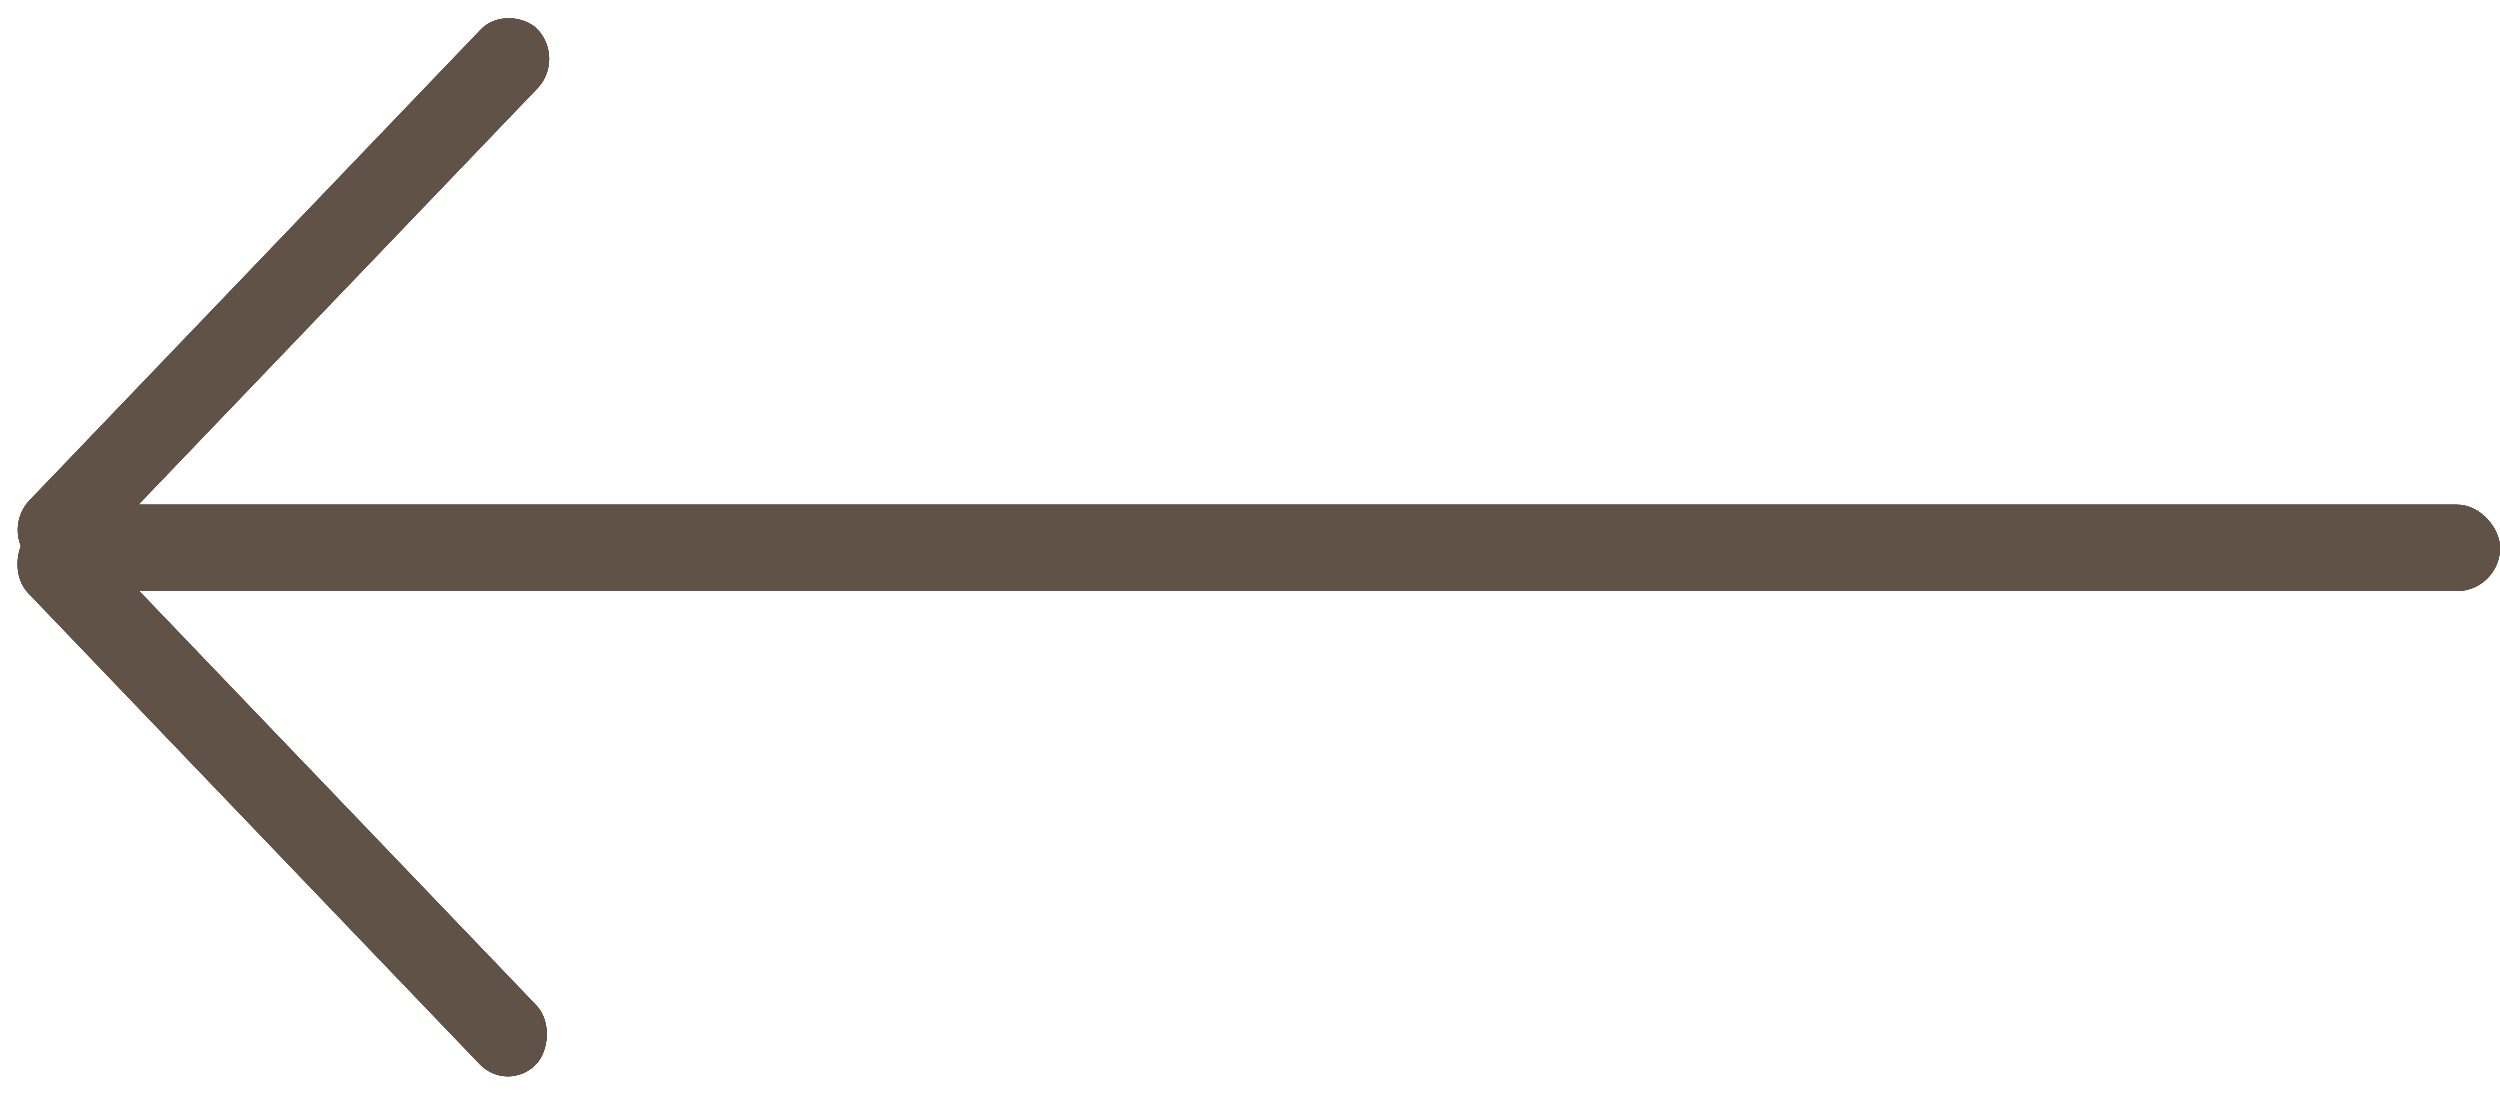 <svg width="32" height="14" viewBox="0 0 32 14" fill="none" xmlns="http://www.w3.org/2000/svg">
<rect width="9.396" height="1.044" rx="0.522" transform="matrix(0.692 0.722 -0.692 0.722 0.722 6.46)" fill="#605247"/>
<rect width="9.396" height="1.044" rx="0.522" transform="matrix(0.692 0.722 -0.692 0.722 0.722 6.46)" fill="#605247"/>
<rect width="9.396" height="1.044" rx="0.522" transform="matrix(0.692 0.722 -0.692 0.722 0.722 6.46)" fill="#605247"/>
<rect width="9.396" height="1.044" rx="0.522" transform="matrix(0.692 0.722 -0.692 0.722 0.722 6.46)" fill="#605247"/>
<rect width="9.396" height="1.044" rx="0.522" transform="matrix(0.692 -0.722 0.692 0.722 0.016 6.783)" fill="#605247"/>
<rect width="9.396" height="1.044" rx="0.522" transform="matrix(0.692 -0.722 0.692 0.722 0.016 6.783)" fill="#605247"/>
<rect width="9.396" height="1.044" rx="0.522" transform="matrix(0.692 -0.722 0.692 0.722 0.016 6.783)" fill="#605247"/>
<rect width="9.396" height="1.044" rx="0.522" transform="matrix(0.692 -0.722 0.692 0.722 0.016 6.783)" fill="#605247"/>
<rect x="1.015" y="6.46" width="30.985" height="1.105" rx="0.552" fill="#605247"/>
<rect x="1.015" y="6.46" width="30.985" height="1.105" rx="0.552" fill="#605247"/>
<rect x="1.015" y="6.46" width="30.985" height="1.105" rx="0.552" fill="#605247"/>
<rect x="1.015" y="6.46" width="30.985" height="1.105" rx="0.552" fill="#605247"/>
</svg>
